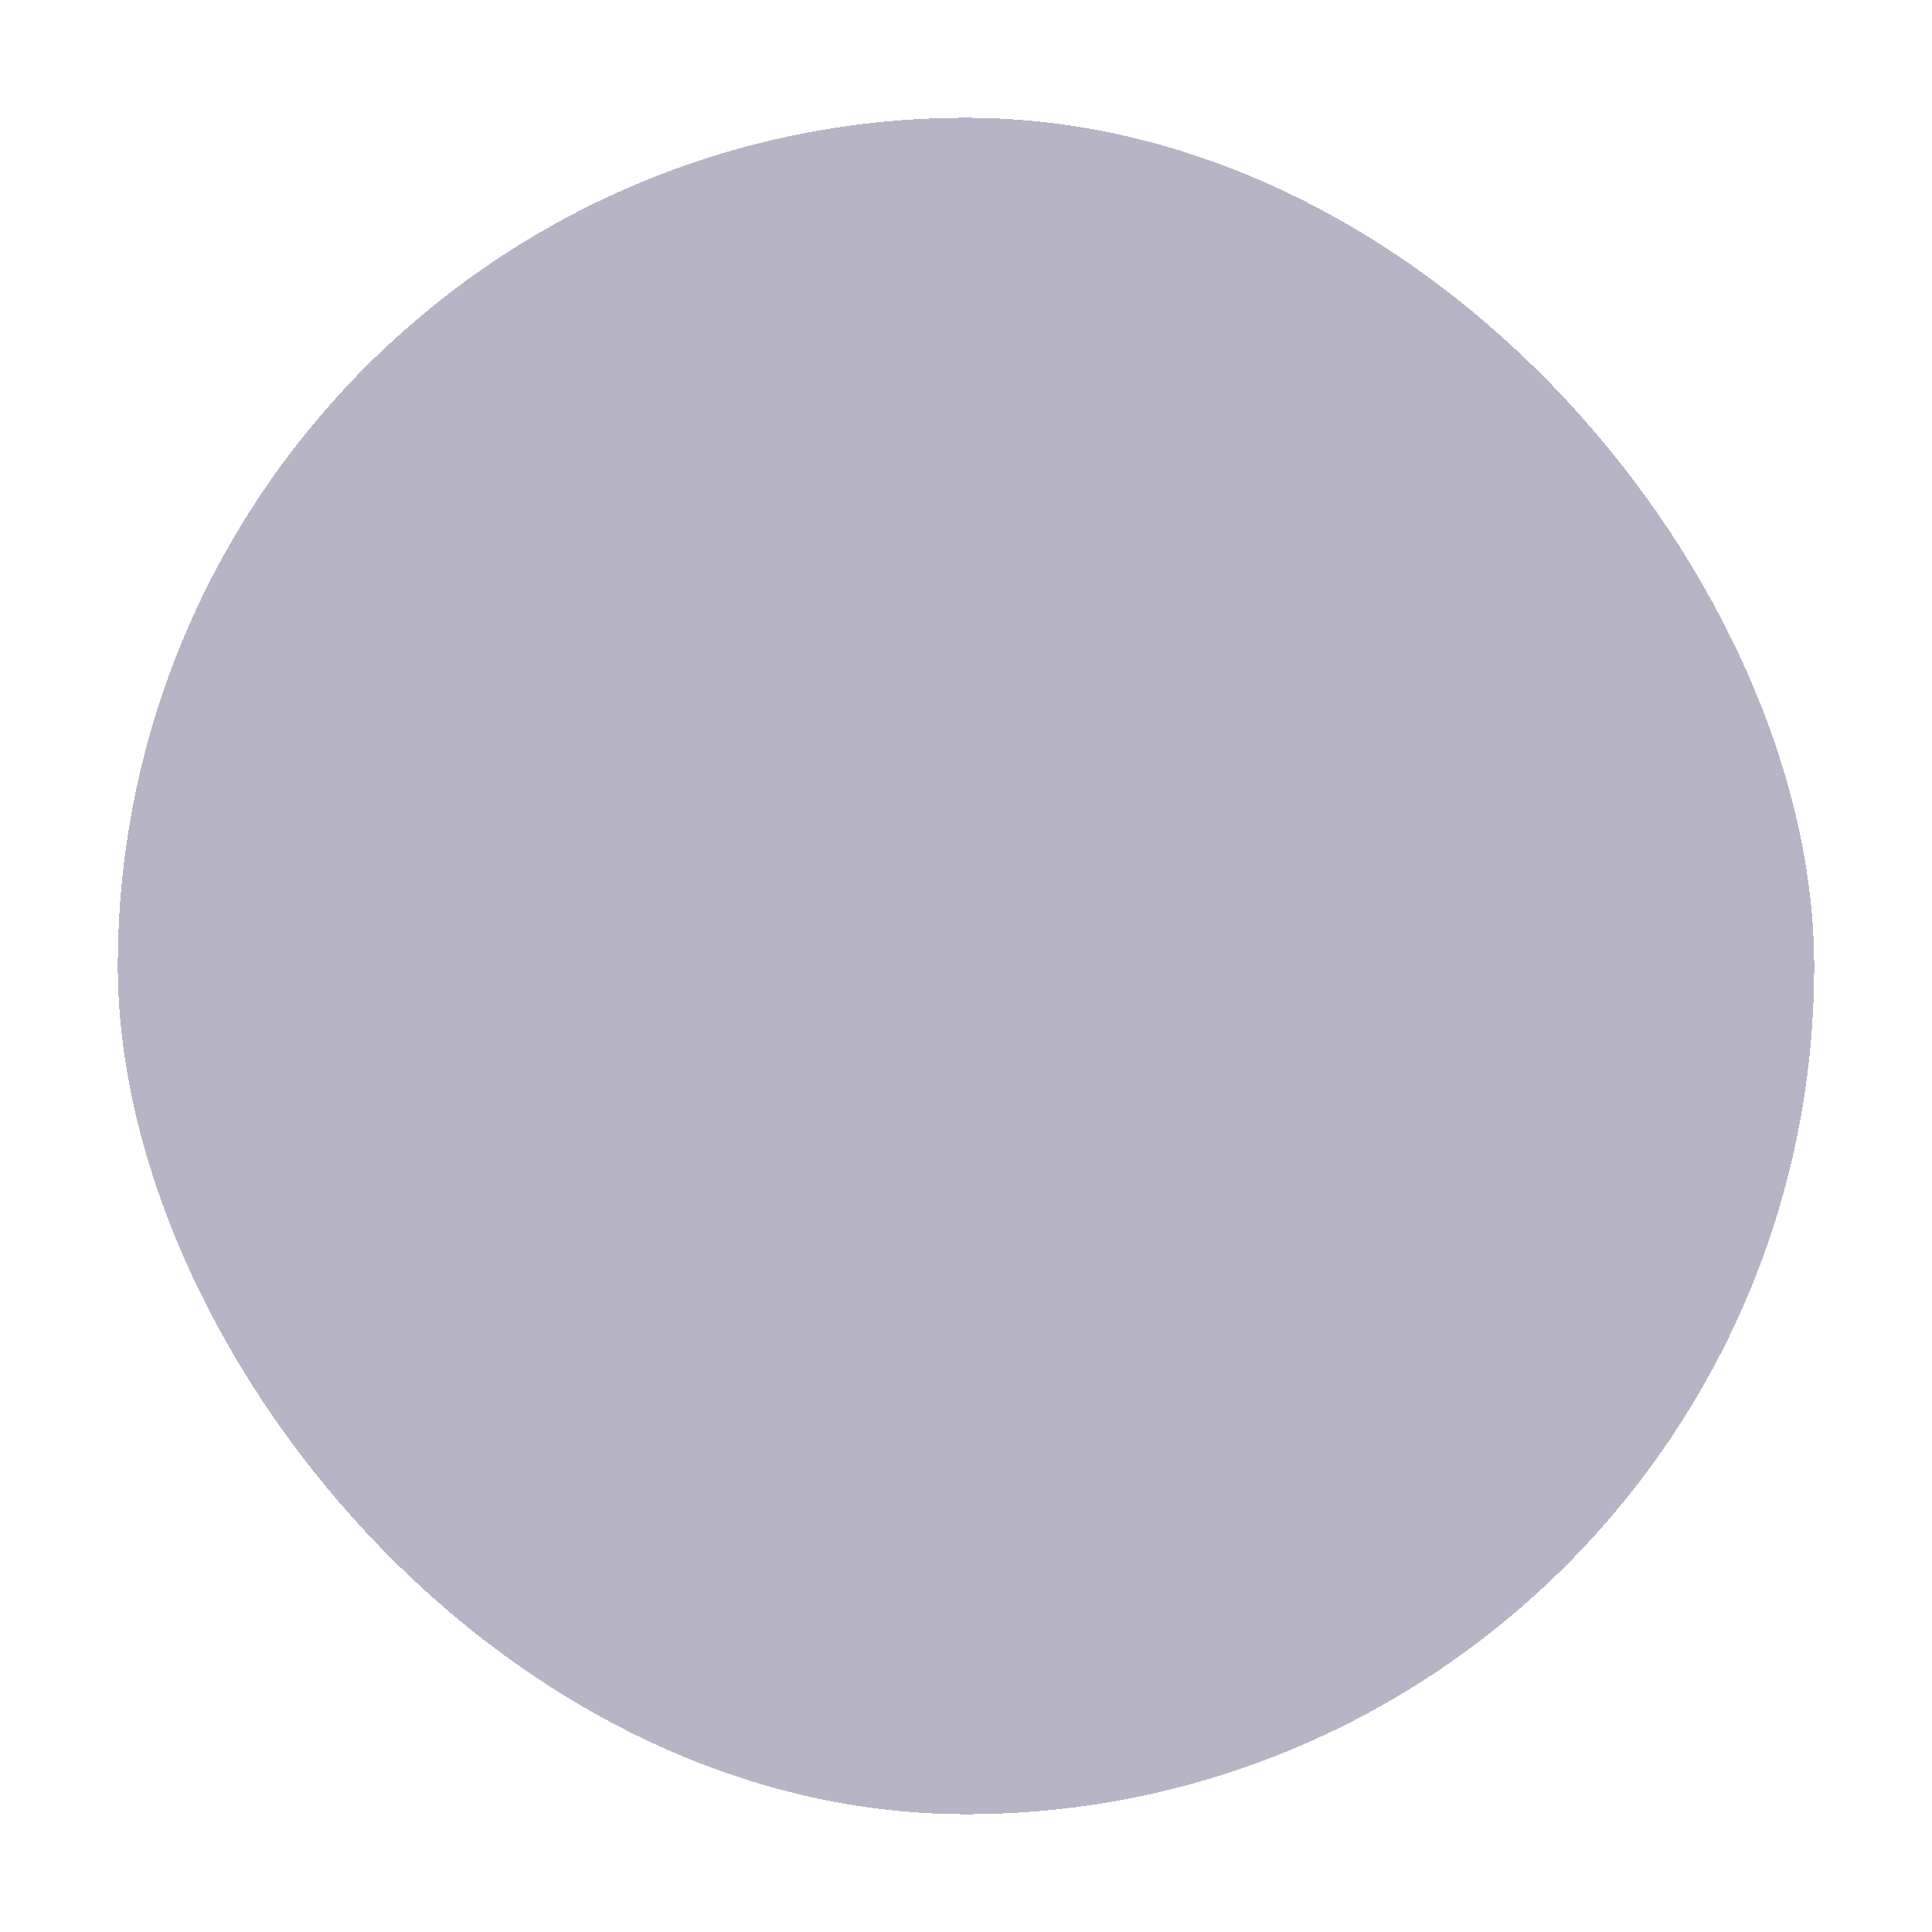 <svg width="164" height="164" viewBox="0 0 164 164" fill="none" xmlns="http://www.w3.org/2000/svg">
<g filter="url(#filter0_bd_124_2057)">
<rect x="9" y="9" width="144" height="144" rx="72" fill="#0E063D" fill-opacity="0.3" shape-rendering="crispEdges"/>
</g>
<defs>
<filter id="filter0_bd_124_2057" x="-91" y="-91" width="344" height="344" filterUnits="userSpaceOnUse" color-interpolation-filters="sRGB">
<feFlood flood-opacity="0" result="BackgroundImageFix"/>
<feGaussianBlur in="BackgroundImageFix" stdDeviation="50"/>
<feComposite in2="SourceAlpha" operator="in" result="effect1_backgroundBlur_124_2057"/>
<feColorMatrix in="SourceAlpha" type="matrix" values="0 0 0 0 0 0 0 0 0 0 0 0 0 0 0 0 0 0 127 0" result="hardAlpha"/>
<feOffset dx="1" dy="1"/>
<feGaussianBlur stdDeviation="5"/>
<feComposite in2="hardAlpha" operator="out"/>
<feColorMatrix type="matrix" values="0 0 0 0 1 0 0 0 0 0.004 0 0 0 0 0.243 0 0 0 0.18 0"/>
<feBlend mode="normal" in2="effect1_backgroundBlur_124_2057" result="effect2_dropShadow_124_2057"/>
<feBlend mode="normal" in="SourceGraphic" in2="effect2_dropShadow_124_2057" result="shape"/>
</filter>
</defs>
</svg>
